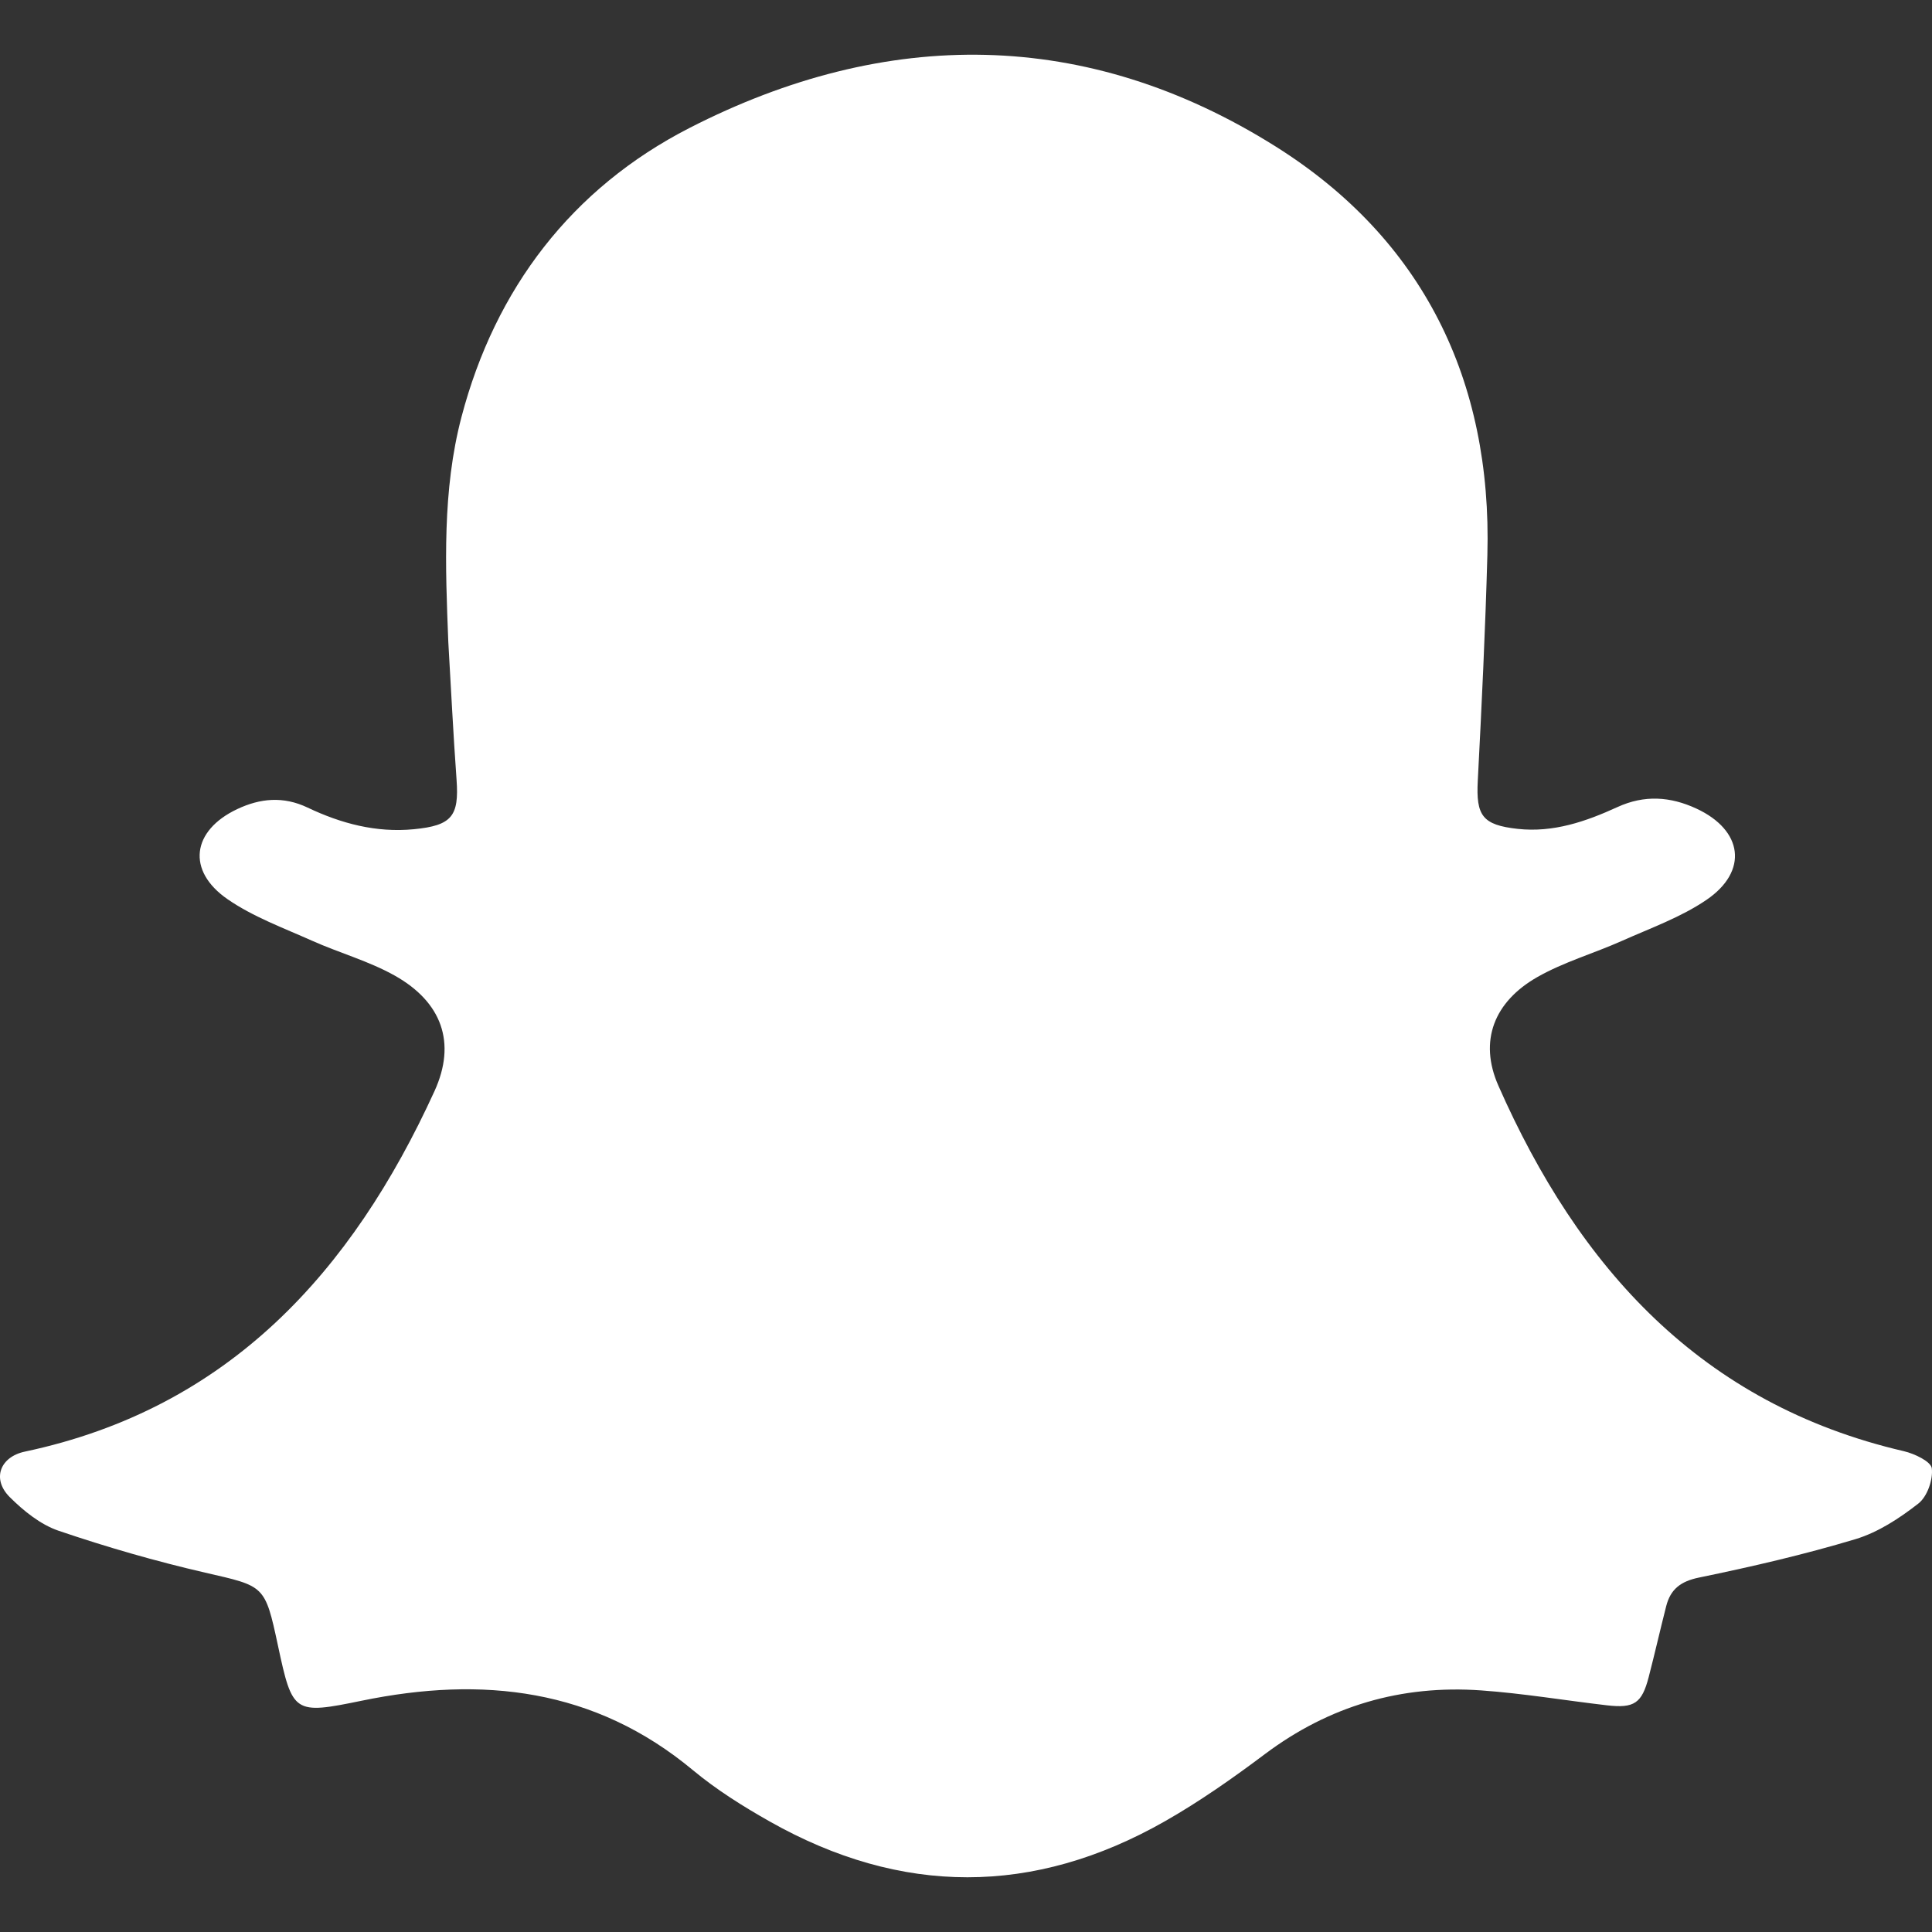 <?xml version="1.0" ?><!DOCTYPE svg  PUBLIC '-//W3C//DTD SVG 1.1//EN'  'http://www.w3.org/Graphics/SVG/1.1/DTD/svg11.dtd'><svg enable-background="new 0 0 1024 1024" height="1024px" id="Layer_1" version="1.1" viewBox="0 0 1024 1024" width="1024px" xml:space="preserve" xmlns="http://www.w3.org/2000/svg" xmlns:xlink="http://www.w3.org/1999/xlink"><rect x="0" y="0" width="1024" height="1024" fill="#333333" stroke="none"/><g><path fill="#fff" clip-rule="evenodd" d="M237.613,340.296c-1.566-40.006-3.243-80.349,6.972-119.248    c17.883-68.106,58.525-121.277,120.793-153.192c104.38-53.499,210.636-53.173,310.814,9.832    c77.904,48.998,114.679,123.766,112.147,216.446c-1.089,39.925-3.011,79.833-5.089,119.722    c-0.962,18.472,2.436,23.405,21.16,25.464c18.867,2.077,36.181-3.906,52.86-11.554c14.318-6.564,28.07-5.587,41.83,0.787    c24.673,11.431,27.737,33.122,5.402,48.367c-13.582,9.267-29.662,14.979-44.853,21.766c-14.877,6.646-30.867,11.202-44.908,19.227    c-22.776,13.014-31.062,33.713-20.584,57.48c42.516,96.454,107.438,168.824,214.954,193.773c5.618,1.305,14.381,5.479,14.793,9.1    c0.686,6.034-2.434,14.966-7.121,18.63c-9.999,7.822-21.36,15.278-33.369,18.891c-27.228,8.187-55.048,14.617-82.915,20.354    c-9.742,2.001-15.088,6.192-17.378,15.151c-3.196,12.51-6.038,25.115-9.287,37.613c-3.603,13.853-7.656,16.621-22.079,14.95    c-22.27-2.578-44.444-6.333-66.775-7.91c-42.168-2.978-80.406,8.138-114.534,33.744c-17.013,12.769-34.559,25.11-53.02,35.62    c-69.559,39.599-139.711,39.527-209.411,0.138c-14.201-8.023-28.264-16.83-40.765-27.23    c-52.151-43.391-111.595-49.953-175.437-36.819c-36.079,7.421-36.772,6.869-44.517-29.315    c-6.882-32.162-7.081-31.299-38.556-38.547c-26.211-6.033-52.177-13.538-77.641-22.188c-9.612-3.266-18.57-10.509-25.927-17.843    c-9.671-9.638-5.098-21.34,7.989-24.112c108.015-22.88,173.346-95.255,217.127-191.062c11.775-25.768,3.761-47.267-20.981-61.192    c-13.77-7.752-29.44-12.055-43.964-18.557c-15.183-6.795-31.215-12.639-44.737-21.987c-21.852-15.101-18.938-36.369,5.084-47.729    c12.218-5.778,24.467-6.958,37.339-0.83c17.719,8.438,36.372,13.419,56.338,11.473c20.089-1.958,24.036-6.874,22.616-26.298    C240.214,388.928,239.044,364.603,237.613,340.296z" fill-rule="evenodd"/></g></svg>